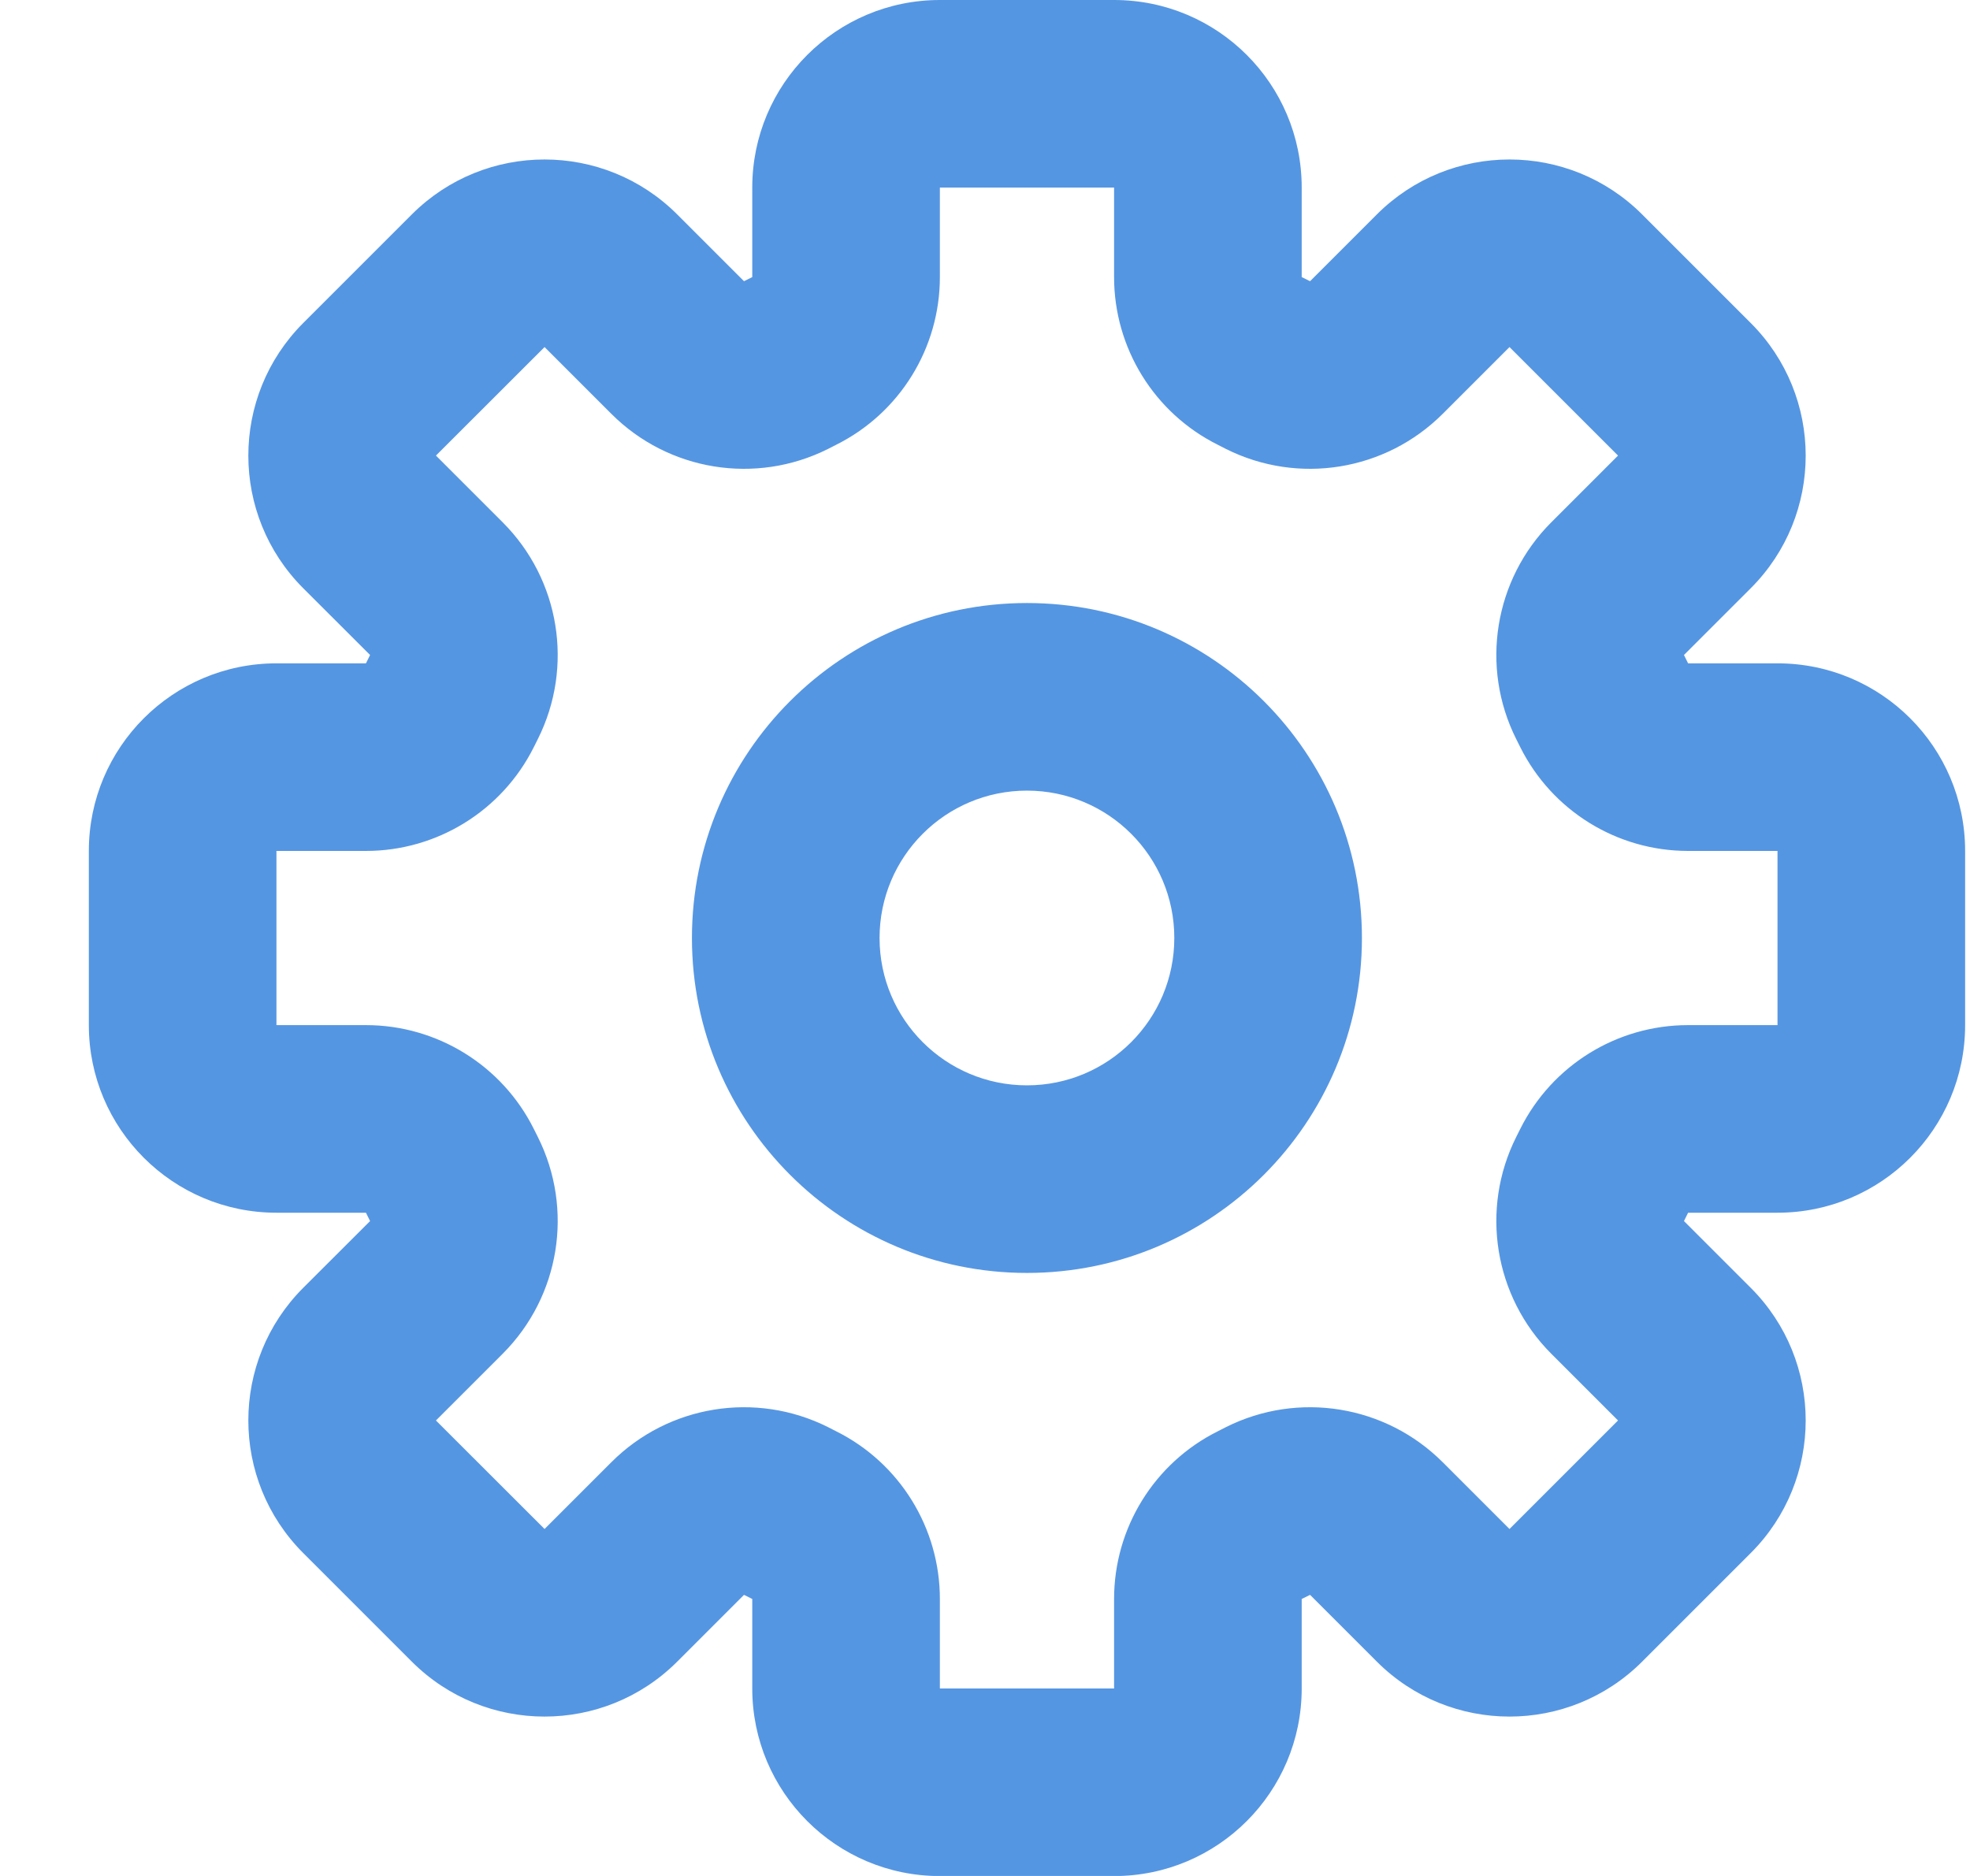 <svg width="21" height="20" viewBox="0 0 21 20" fill="none" xmlns="http://www.w3.org/2000/svg">
<path fill-rule="evenodd" clip-rule="evenodd" d="M10.019 0C8.915 0 8.019 0.895 8.019 2V2.954L7.931 2.998L7.219 2.286C6.438 1.505 5.171 1.505 4.39 2.286L3.233 3.443C2.452 4.224 2.452 5.491 3.233 6.272L3.945 6.983L3.901 7.072L2.947 7.072C1.843 7.072 0.947 7.967 0.947 9.072V10.929C0.947 12.034 1.843 12.929 2.947 12.929H3.901L3.945 13.018L3.233 13.729C2.452 14.51 2.452 15.777 3.233 16.558L4.39 17.715C5.171 18.496 6.438 18.496 7.219 17.715L7.931 17.003L8.019 17.047L8.019 18.001C8.019 19.105 8.915 20.001 10.019 20.001H11.876C12.981 20.001 13.876 19.105 13.876 18.001V17.047L13.965 17.003L14.677 17.715C15.458 18.496 16.724 18.496 17.505 17.715L18.662 16.558C19.444 15.777 19.444 14.51 18.662 13.729L17.951 13.018L17.995 12.929H18.948C20.053 12.929 20.948 12.034 20.948 10.929V9.072C20.948 7.967 20.053 7.072 18.948 7.072H17.995L17.951 6.983L18.662 6.272C19.444 5.491 19.444 4.224 18.662 3.443L17.505 2.286C16.724 1.505 15.458 1.505 14.677 2.286L13.965 2.998L13.876 2.954V2C13.876 0.895 12.981 0 11.876 0H10.019ZM10.019 2H11.876V2.954C11.876 3.711 12.304 4.404 12.982 4.742L13.07 4.787C13.84 5.172 14.77 5.021 15.379 4.412L16.091 3.7L17.248 4.857L16.536 5.569C15.928 6.178 15.777 7.108 16.162 7.878L16.206 7.966C16.545 8.644 17.237 9.072 17.995 9.072H18.948V10.929H17.995C17.237 10.929 16.545 11.357 16.206 12.035L16.162 12.123C15.777 12.893 15.928 13.823 16.536 14.432L17.248 15.144L16.091 16.301L15.379 15.589C14.77 14.98 13.84 14.829 13.07 15.214L12.982 15.259C12.304 15.597 11.876 16.29 11.876 17.047V18.001H10.019V17.047C10.019 16.29 9.591 15.597 8.913 15.259L8.825 15.214C8.055 14.829 7.125 14.98 6.517 15.589L5.805 16.301L4.647 15.144L5.359 14.432C5.968 13.823 6.119 12.893 5.734 12.123L5.69 12.035C5.351 11.357 4.658 10.929 3.901 10.929H2.947V9.072H3.901C4.658 9.072 5.351 8.644 5.69 7.966L5.734 7.878C6.119 7.108 5.968 6.178 5.359 5.569L4.647 4.857L5.805 3.7L6.517 4.412C7.125 5.021 8.055 5.172 8.825 4.787L8.913 4.742C9.591 4.404 10.019 3.711 10.019 2.954V2ZM9.376 10C9.376 9.132 10.08 8.429 10.947 8.429C11.815 8.429 12.518 9.132 12.518 10C12.518 10.868 11.815 11.571 10.947 11.571C10.08 11.571 9.376 10.868 9.376 10ZM10.947 6.429C8.975 6.429 7.376 8.028 7.376 10C7.376 11.972 8.975 13.571 10.947 13.571C12.92 13.571 14.518 11.972 14.518 10C14.518 8.028 12.92 6.429 10.947 6.429Z" fill="#5596E2"/>
</svg>
